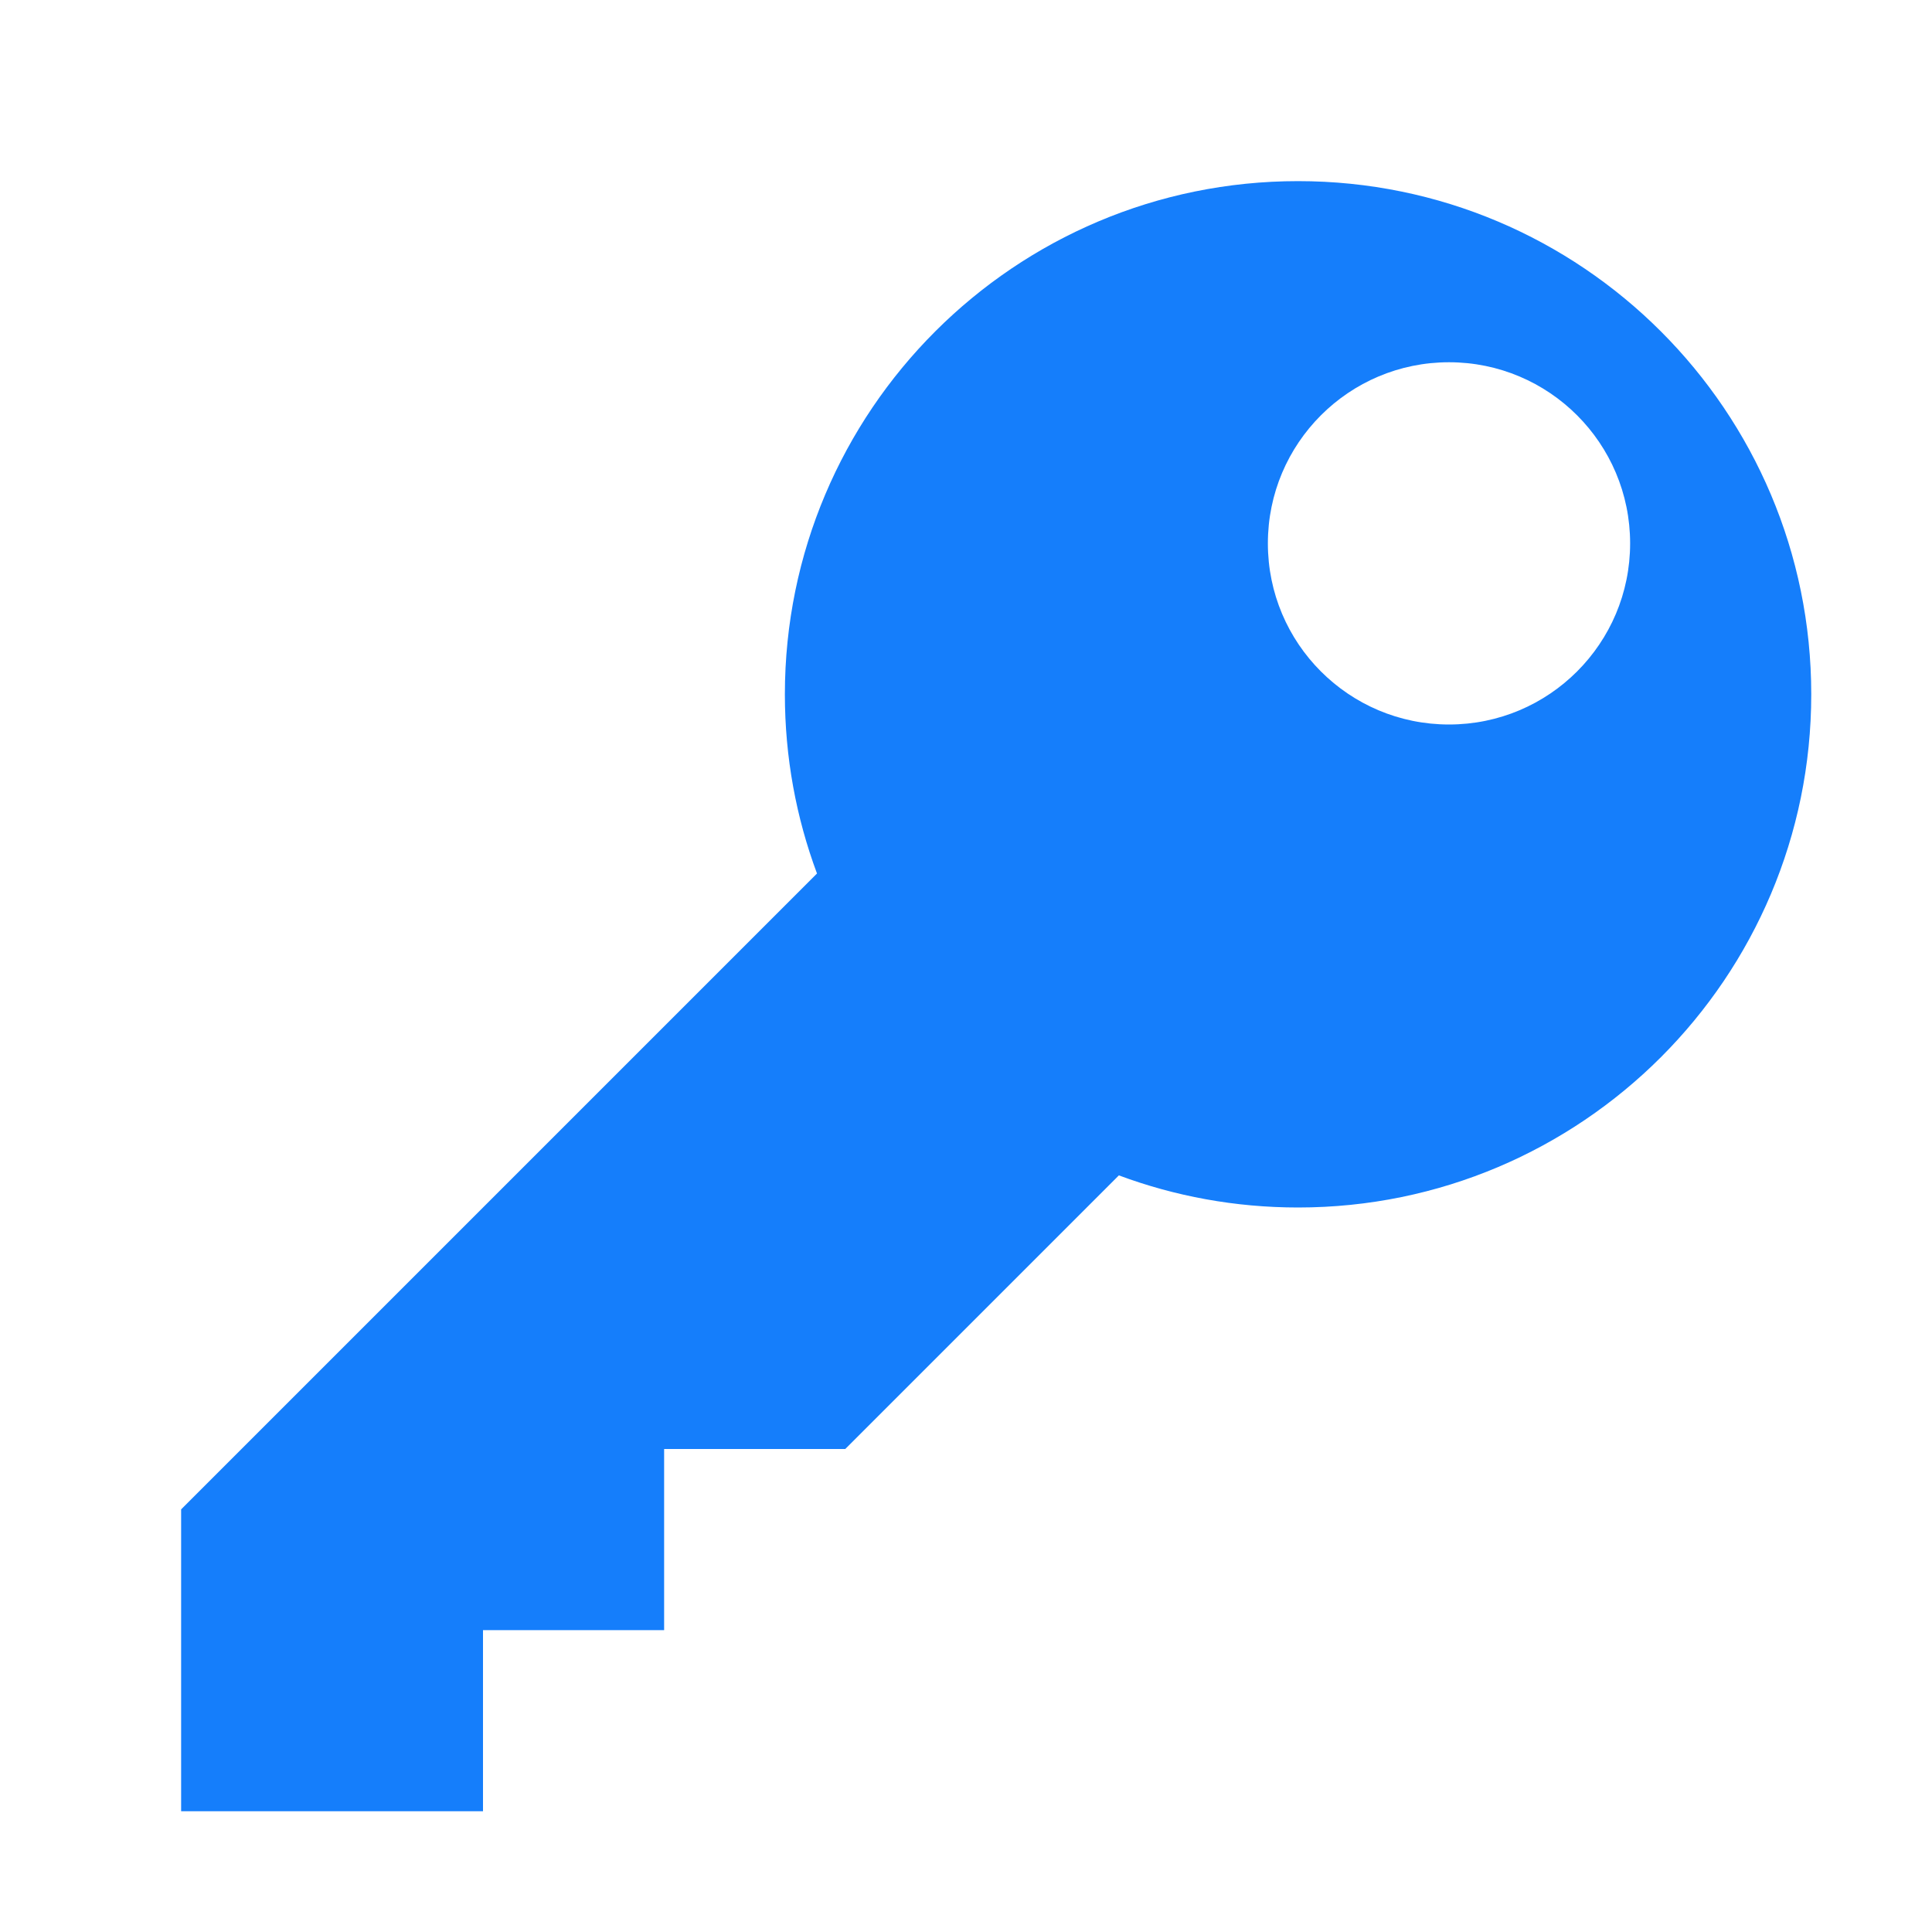 <?xml version="1.0" encoding="UTF-8" standalone="no"?>
<svg width="32px" height="32px" viewBox="0 0 32 32" version="1.1" xmlns="http://www.w3.org/2000/svg" xmlns:xlink="http://www.w3.org/1999/xlink" xmlns:sketch="http://www.bohemiancoding.com/sketch/ns">
    <!-- Generator: Sketch 3.0.3 (7891) - http://www.bohemiancoding.com/sketch -->
    <title>icon 24 key</title>
    <desc>Created with Sketch.</desc>
    <defs></defs>
    <g id="Page-1" stroke="none" stroke-width="1" fill="none" fill-rule="evenodd" sketch:type="MSPage">
        <g id="icon-24-key" sketch:type="MSArtboardGroup" fill="#157EFB">
            <path d="M18.532,19.468 L14,24 L11,24 L11,27 L8,27 L8,30 L3,30 L3,25 L13.532,14.468 C13.188,13.544 13,12.544 13,11.5 C13,6.806 16.806,3 21.5,3 C26.194,3 30,6.806 30,11.5 C30,16.194 26.194,20 21.5,20 C20.456,20 19.456,19.812 18.532,19.468 L18.532,19.468 L18.532,19.468 Z M27,9 C27,7.343 25.657,6 24,6 C22.343,6 21,7.343 21,9 C21,10.657 22.343,12 24,12 C25.657,12 27,10.657 27,9 L27,9 Z" id="key" sketch:type="MSShapeGroup"></path>
        </g>
    </g>
</svg>